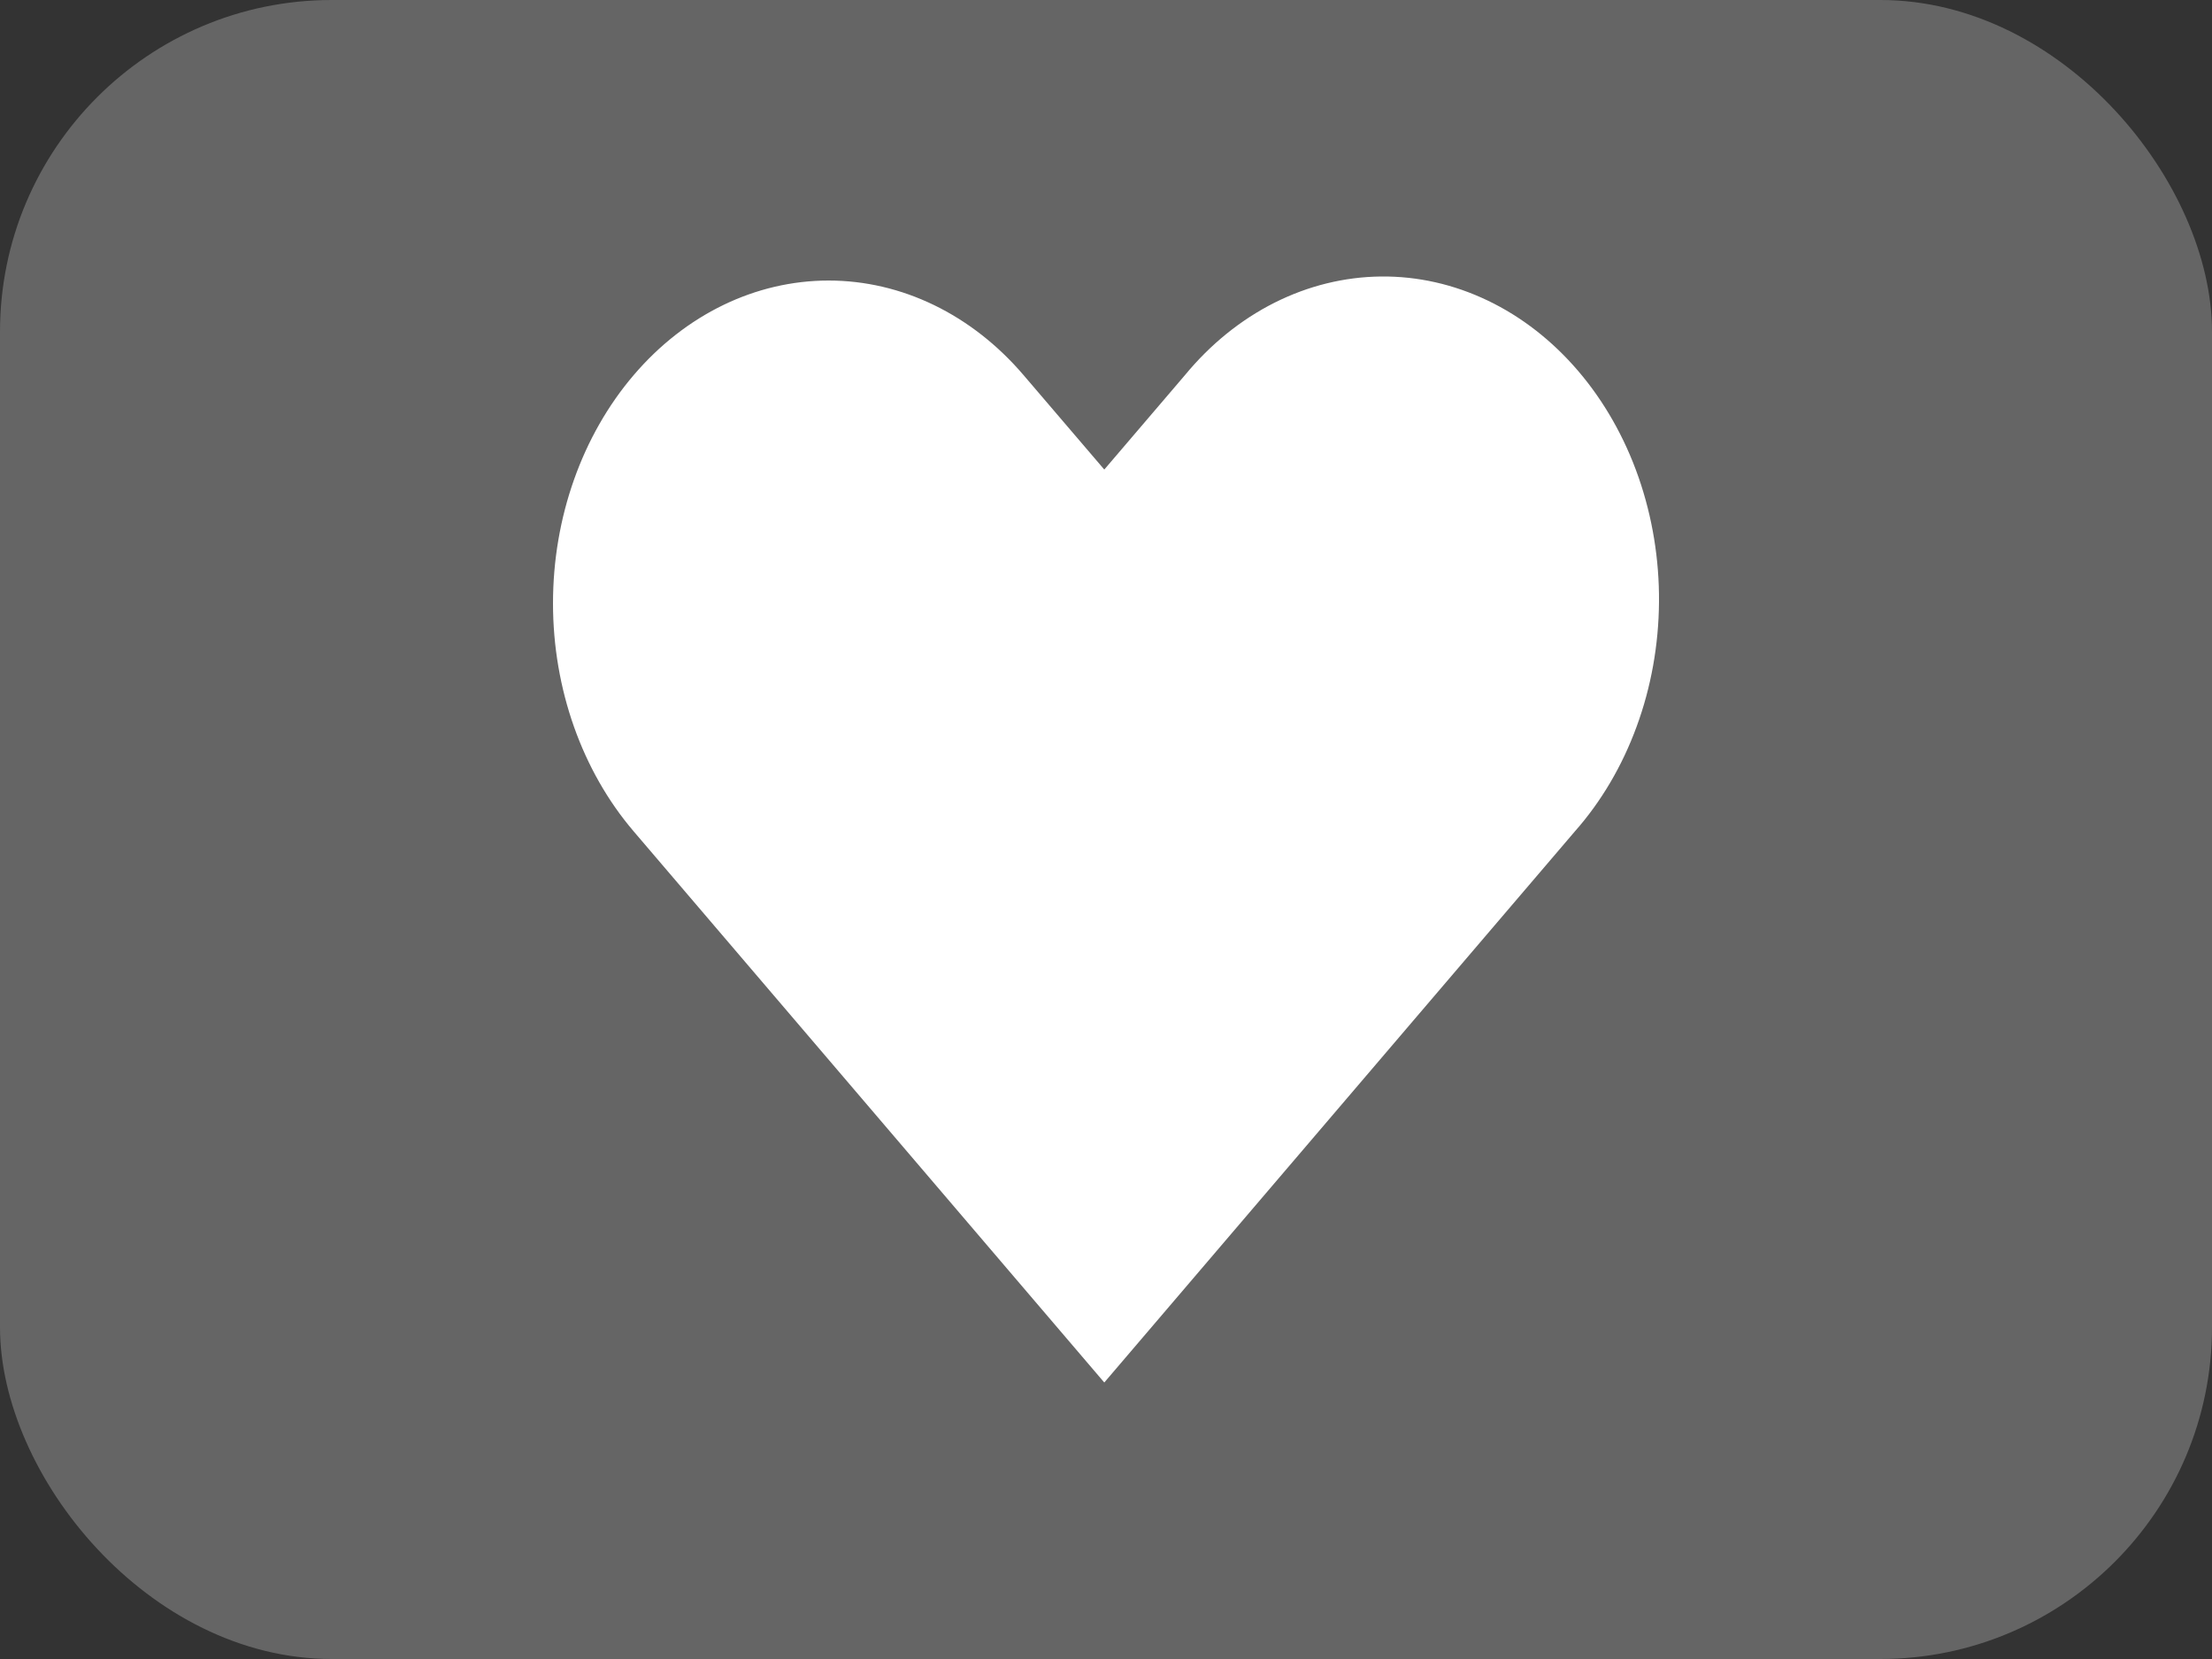 <svg width="40" height="30" viewBox="0 0 40 30" fill="none" xmlns="http://www.w3.org/2000/svg">
<rect x="0" y="0" width="40" height="30" fill="#333333" stroke="none"/>
<rect width="40" height="30" rx="6" fill="#656565"/>
<path fill-rule="evenodd" clip-rule="evenodd" d="M11.46 6.782C12.394 5.688 13.662 5.073 14.984 5.073C16.306 5.073 17.573 5.688 18.508 6.782L19.969 8.491L21.429 6.782C21.889 6.224 22.439 5.78 23.047 5.474C23.656 5.168 24.31 5.007 24.972 5C25.634 4.993 26.29 5.141 26.903 5.435C27.515 5.728 28.072 6.162 28.54 6.71C29.008 7.258 29.378 7.909 29.629 8.627C29.879 9.344 30.006 10.113 30 10.887C29.994 11.662 29.857 12.428 29.595 13.14C29.334 13.853 28.954 14.497 28.478 15.035L19.969 25L11.46 15.035C10.525 13.941 10 12.456 10 10.909C10 9.361 10.525 7.876 11.46 6.782Z" fill="white"/>
</svg>
